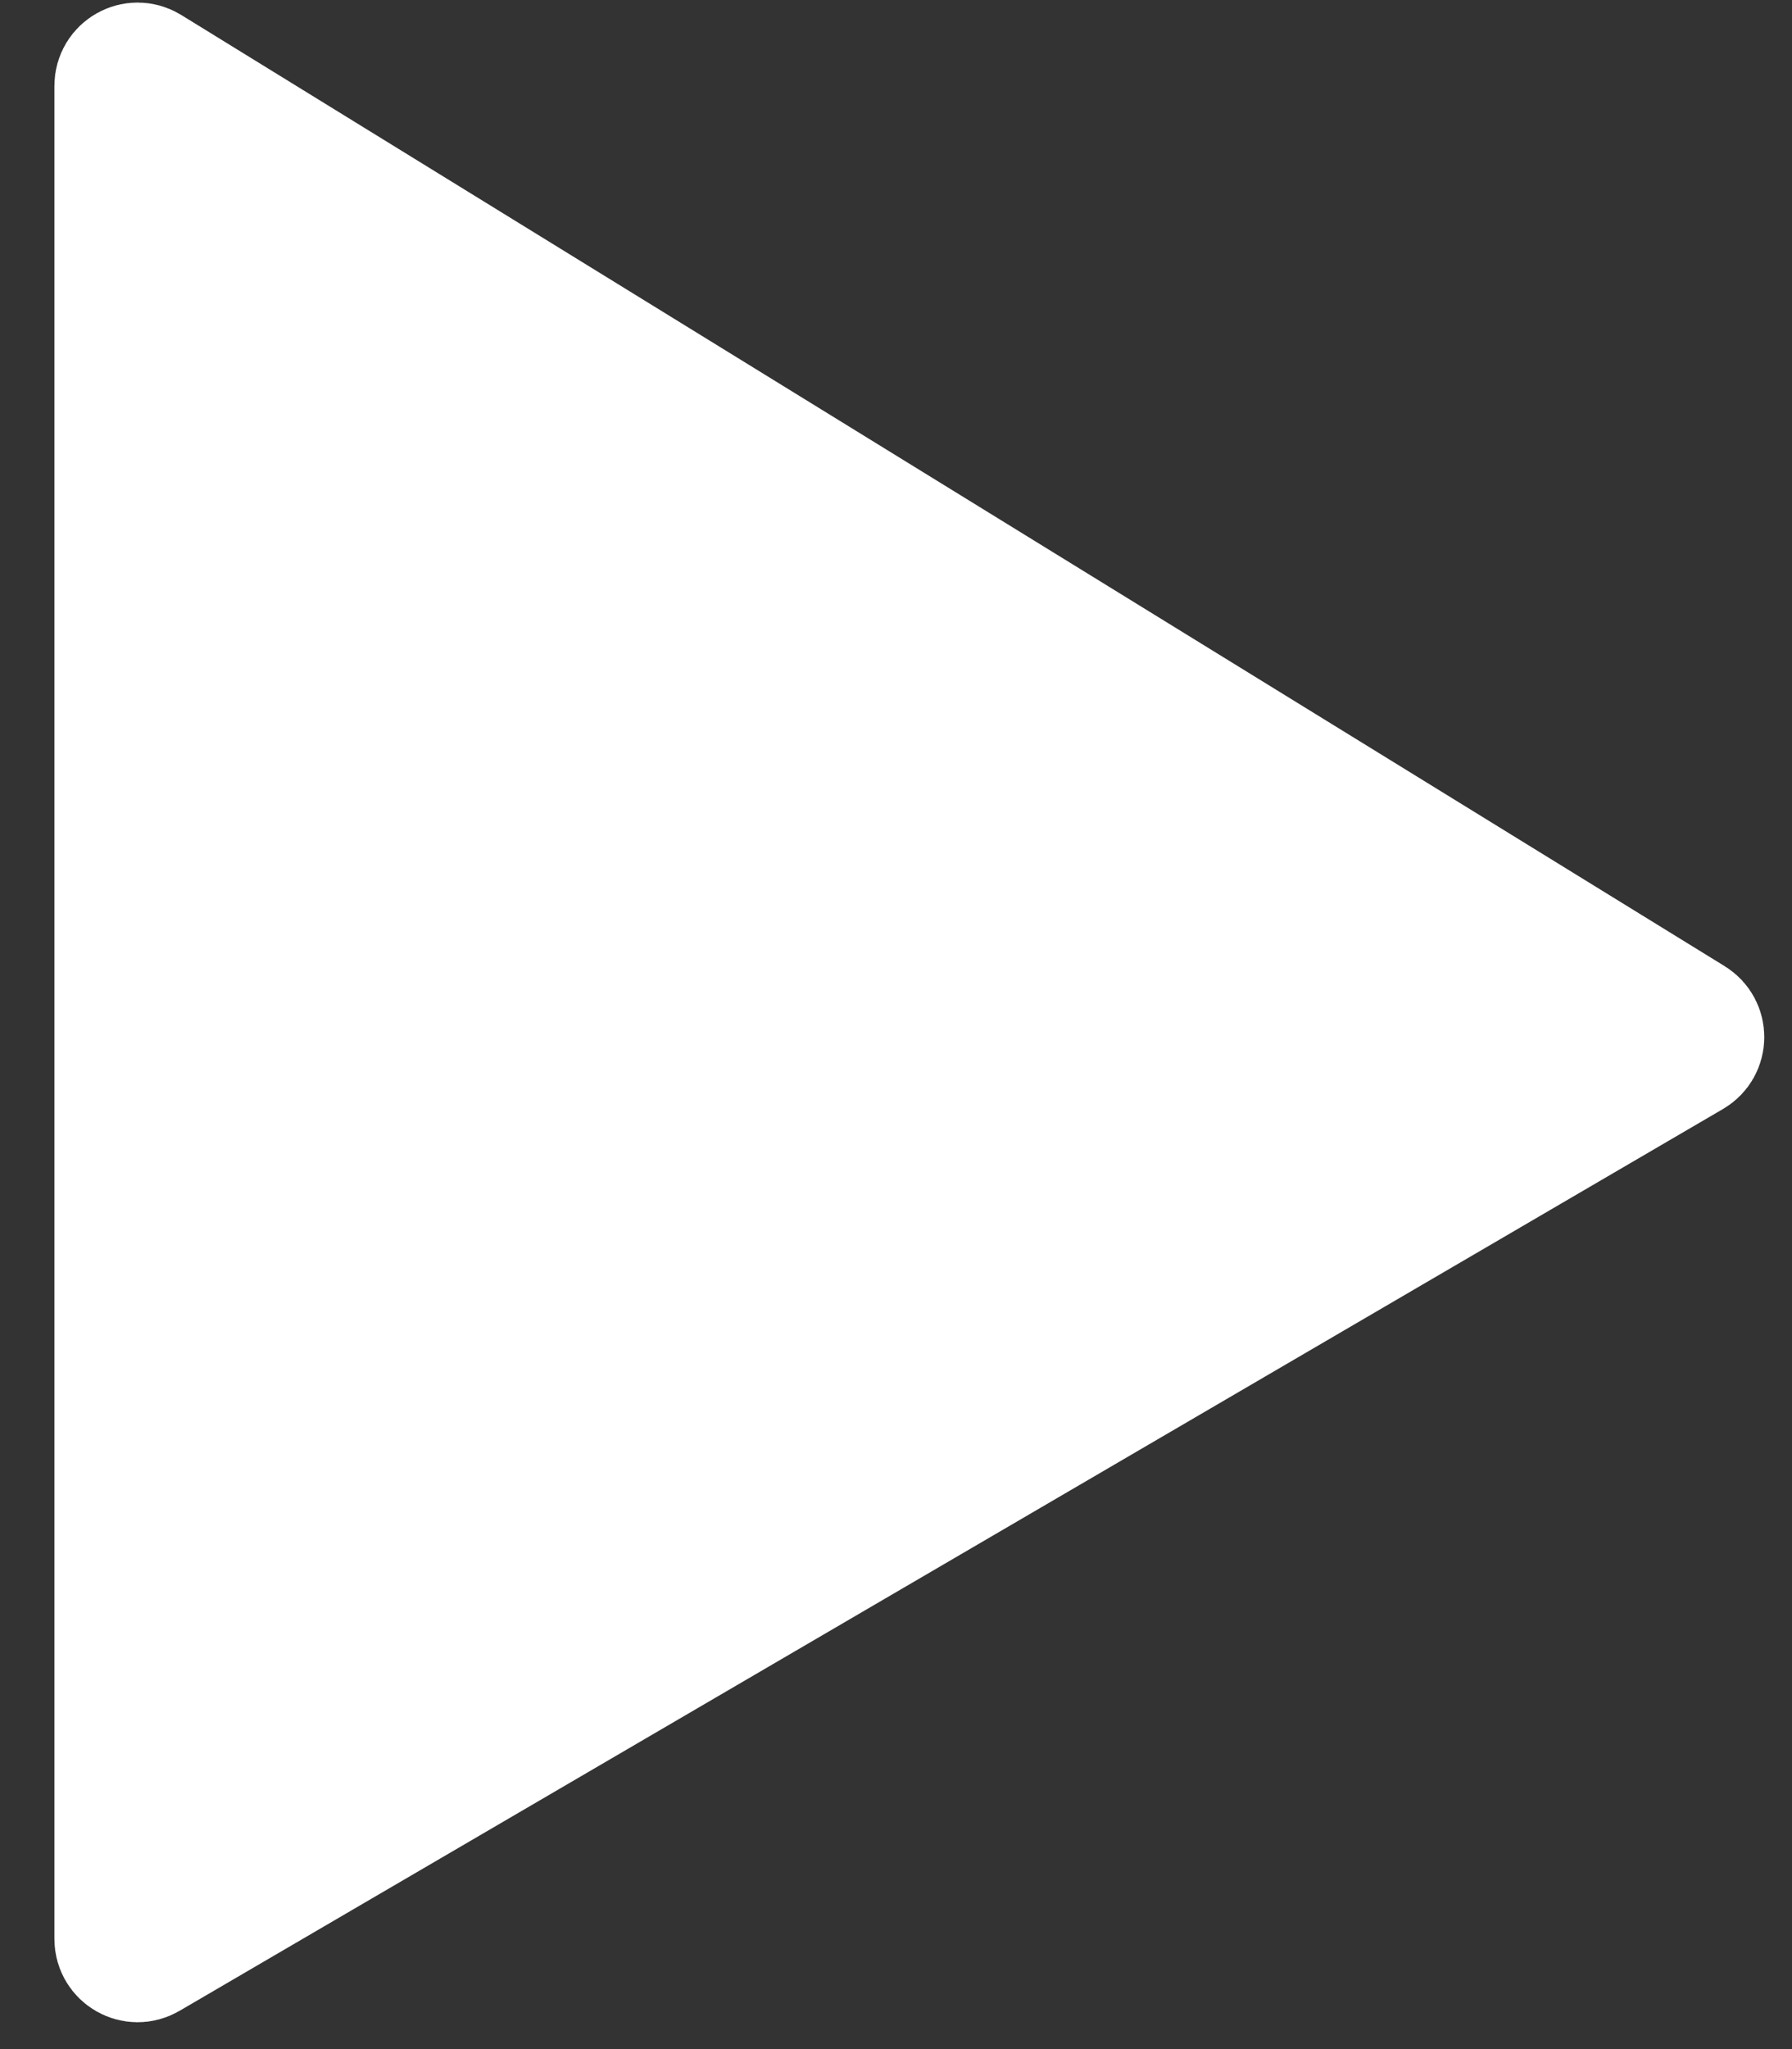 <svg width="28" height="32" viewBox="0 0 28 32" fill="none" xmlns="http://www.w3.org/2000/svg">
<rect x="0" y="0" width="28" height="32" fill="#333333" stroke="none"/>
<path d="M0 29.477V0.537C0 0.302 0.257 0.159 0.457 0.282L24.574 15.137C24.767 15.256 24.764 15.538 24.568 15.652L0.451 29.736C0.251 29.853 0 29.709 0 29.477Z" transform="translate(1.85 0.803)" fill="white"/>
<path d="M24.568 15.652L0.451 29.736C0.251 29.853 0 29.709 0 29.477V0.537C0 0.302 0.257 0.159 0.457 0.282L24.574 15.137C24.767 15.256 24.764 15.538 24.568 15.652Z" transform="translate(1.85 0.803)" stroke="white" stroke-width="2"/>
</svg>
